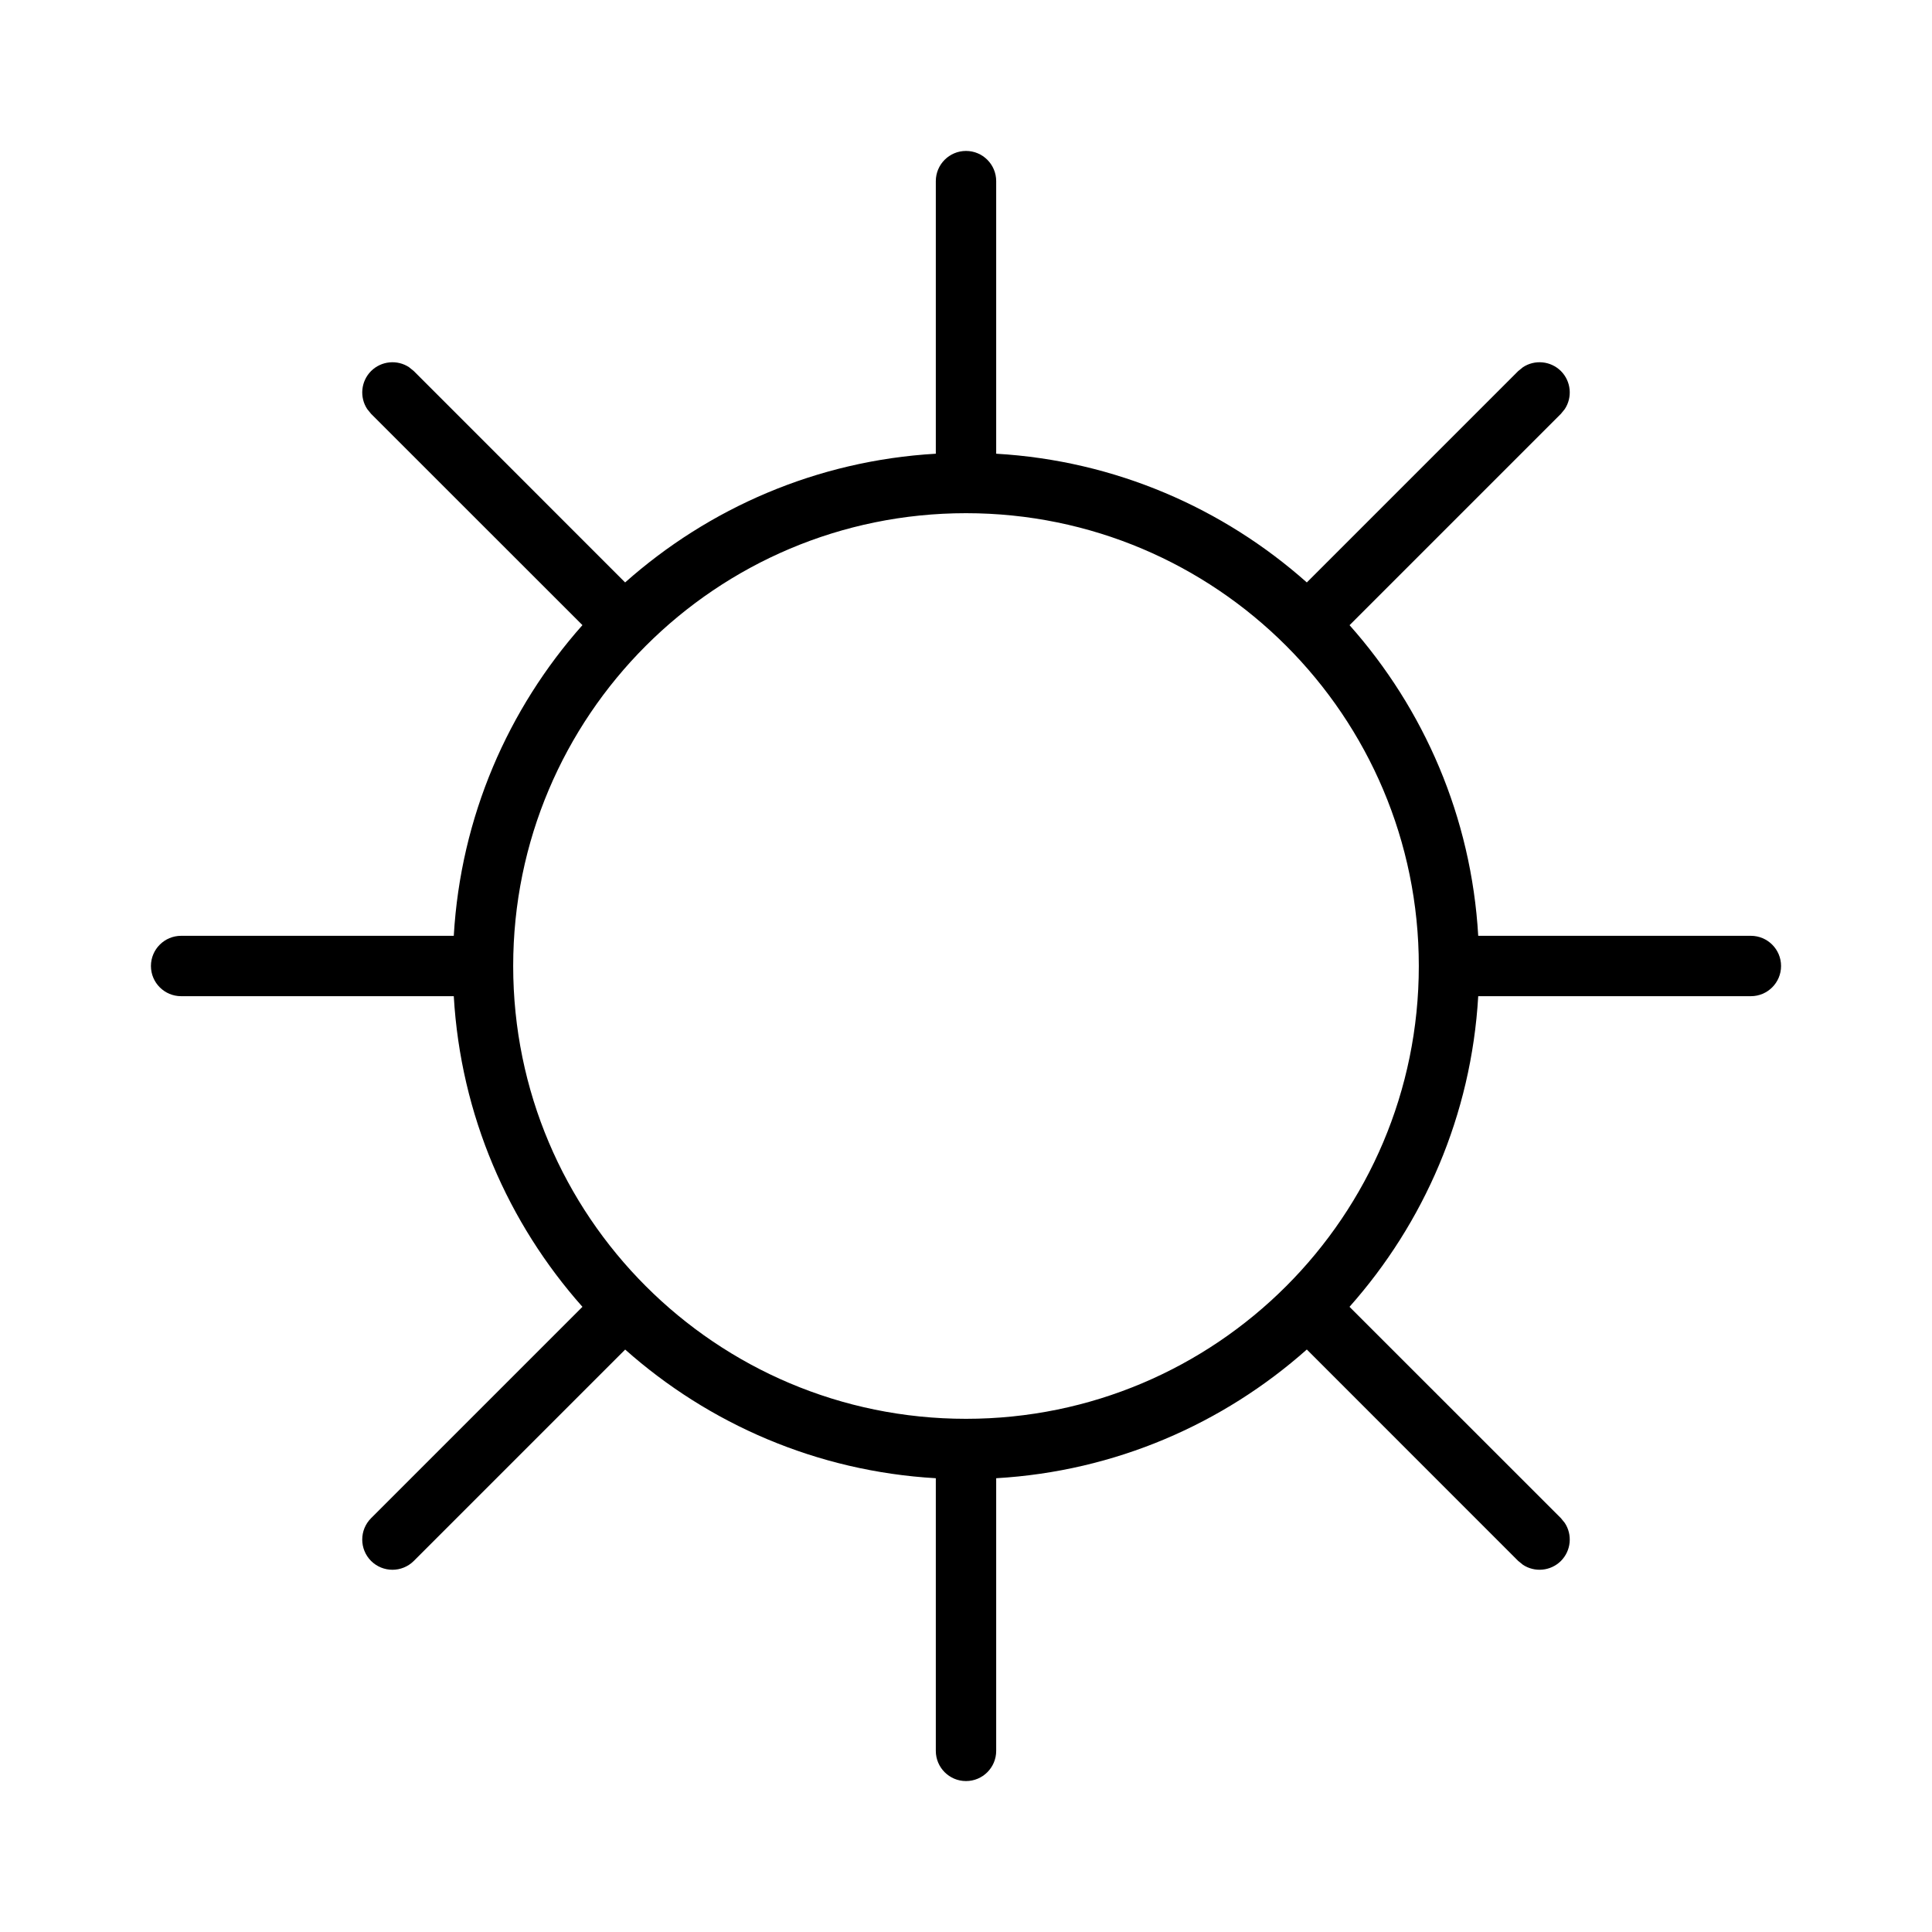 <svg width="32" height="32" viewBox="0 0 32 32" fill="none" xmlns="http://www.w3.org/2000/svg">
<path d="M16 2.5C16.276 2.5 16.5 2.724 16.5 3V7.515C18.471 7.629 20.259 8.416 21.645 9.647L21.646 9.646L25.146 6.146L25.225 6.082C25.419 5.954 25.683 5.976 25.854 6.146C26.024 6.317 26.046 6.581 25.918 6.775L25.854 6.854L22.354 10.354L22.352 10.354C23.584 11.74 24.37 13.529 24.484 15.5H29C29.276 15.5 29.5 15.724 29.5 16C29.5 16.276 29.276 16.5 29 16.5H24.484C24.37 18.471 23.583 20.259 22.352 21.645L25.854 25.146L25.918 25.225C26.046 25.419 26.024 25.683 25.854 25.854C25.683 26.024 25.419 26.046 25.225 25.918L25.146 25.854L21.645 22.352C20.259 23.583 18.471 24.37 16.5 24.484V29C16.5 29.276 16.276 29.5 16 29.5C15.724 29.5 15.5 29.276 15.5 29V24.484C13.529 24.37 11.74 23.584 10.354 22.352L10.354 22.354L6.854 25.854C6.658 26.049 6.342 26.049 6.146 25.854C5.951 25.658 5.951 25.342 6.146 25.146L9.646 21.646L9.647 21.645C8.416 20.259 7.63 18.471 7.516 16.5H3C2.724 16.5 2.5 16.276 2.5 16C2.5 15.724 2.724 15.5 3 15.5H7.516C7.63 13.529 8.416 11.74 9.647 10.354L6.146 6.854L6.082 6.775C5.954 6.581 5.976 6.317 6.146 6.146C6.317 5.976 6.581 5.954 6.775 6.082L6.854 6.146L10.354 9.647C11.74 8.416 13.529 7.629 15.5 7.515V3C15.5 2.724 15.724 2.5 16 2.5ZM16 8.5C11.858 8.5 8.5 11.858 8.5 16C8.5 20.142 11.858 23.5 16 23.5C20.142 23.5 23.5 20.142 23.5 16C23.5 11.858 20.142 8.5 16 8.5Z" fill="black"/>
</svg>
